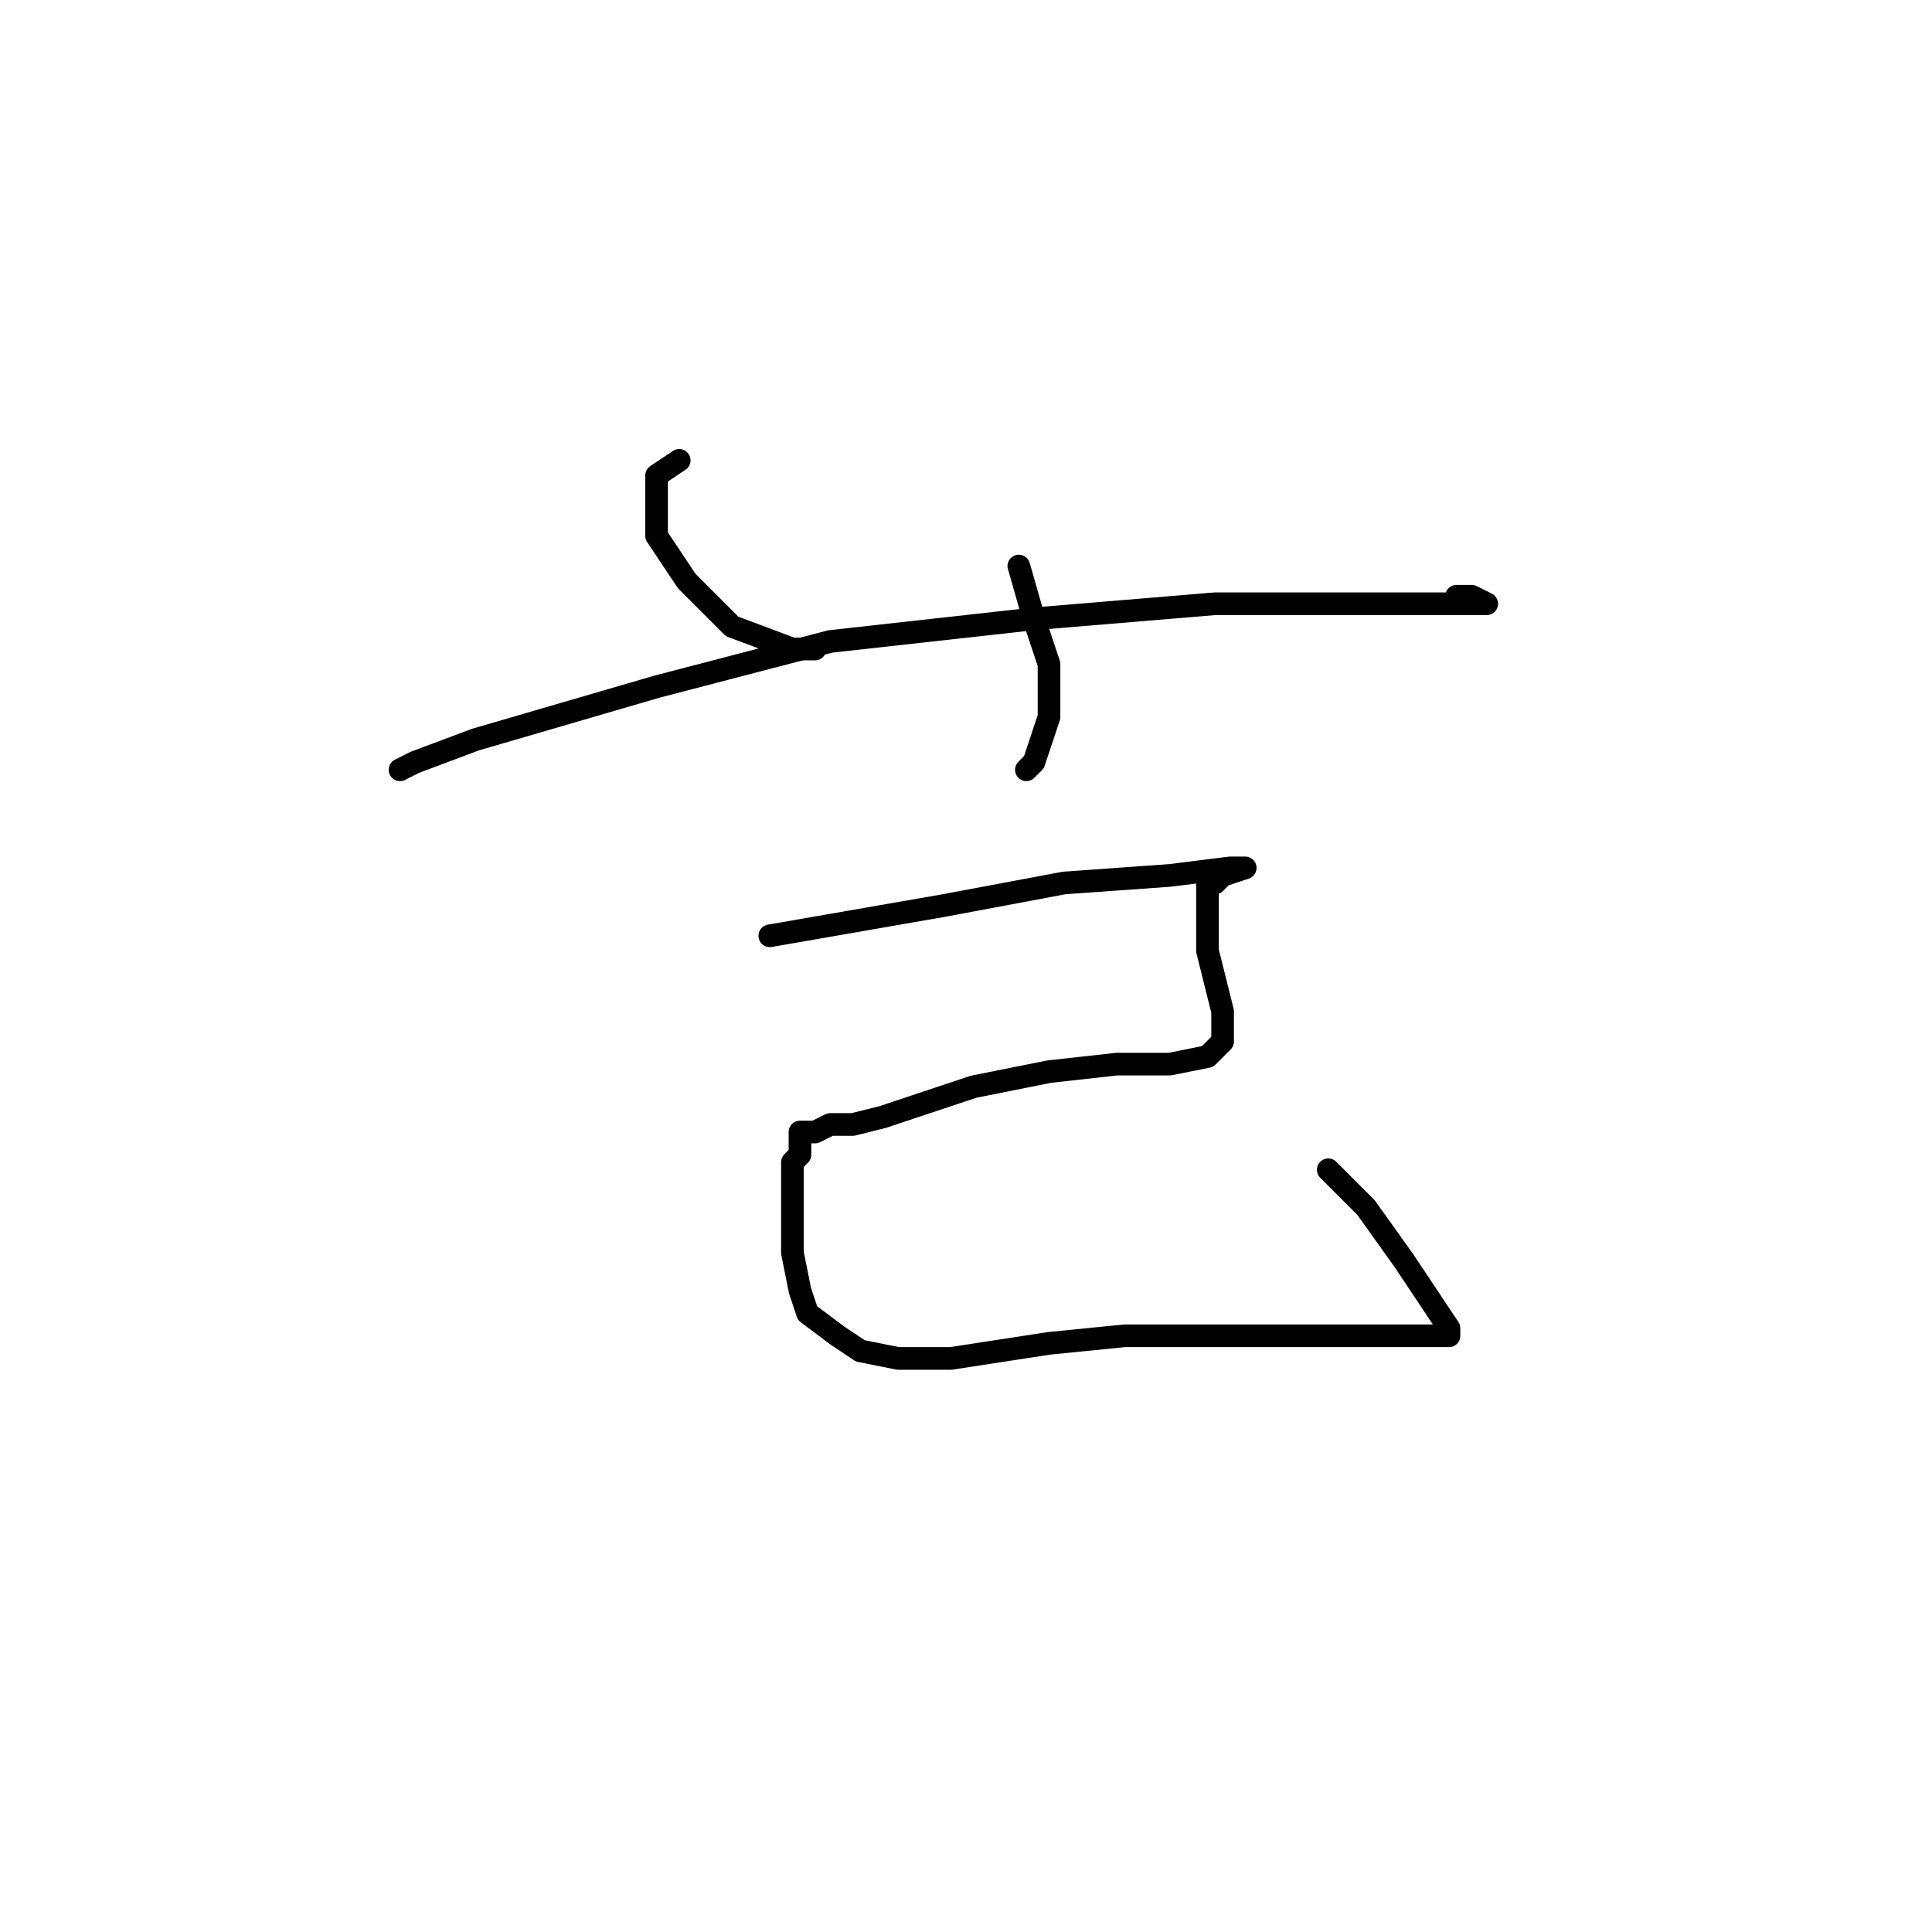 <?xml version="1.0" standalone="no"?>
    <svg width="256" height="256" xmlns="http://www.w3.org/2000/svg" version="1.1">
    <polyline stroke="black" stroke-width="3" stroke-linecap="round" fill="transparent" stroke-linejoin="round" points="53 102 55 101 63 98 87 91 110 85 137 82 161 80 188 80 196 80 197 80 195 79 193 79 193 79 " />
        <polyline stroke="black" stroke-width="3" stroke-linecap="round" fill="transparent" stroke-linejoin="round" points="90 61 87 63 87 71 91 77 97 83 105 86 108 86 108 86 " />
        <polyline stroke="black" stroke-width="3" stroke-linecap="round" fill="transparent" stroke-linejoin="round" points="135 75 137 82 139 88 139 95 137 101 136 102 136 102 " />
        <polyline stroke="black" stroke-width="3" stroke-linecap="round" fill="transparent" stroke-linejoin="round" points="102 124 125 120 141 117 155 116 163 115 165 115 165 115 162 116 161 117 160 117 160 118 160 120 160 122 160 126 161 130 162 134 162 137 162 138 161 139 160 140 155 141 148 141 139 142 129 144 117 148 113 149 112 149 112 149 111 149 110 149 108 150 107 150 106 150 106 151 106 151 106 152 106 153 105 154 105 158 105 162 105 166 106 171 107 174 111 177 114 179 119 180 126 180 139 178 149 177 160 177 168 177 175 177 182 177 186 177 189 177 191 177 192 177 192 176 190 173 186 167 181 160 176 155 176 155 " />
        </svg>